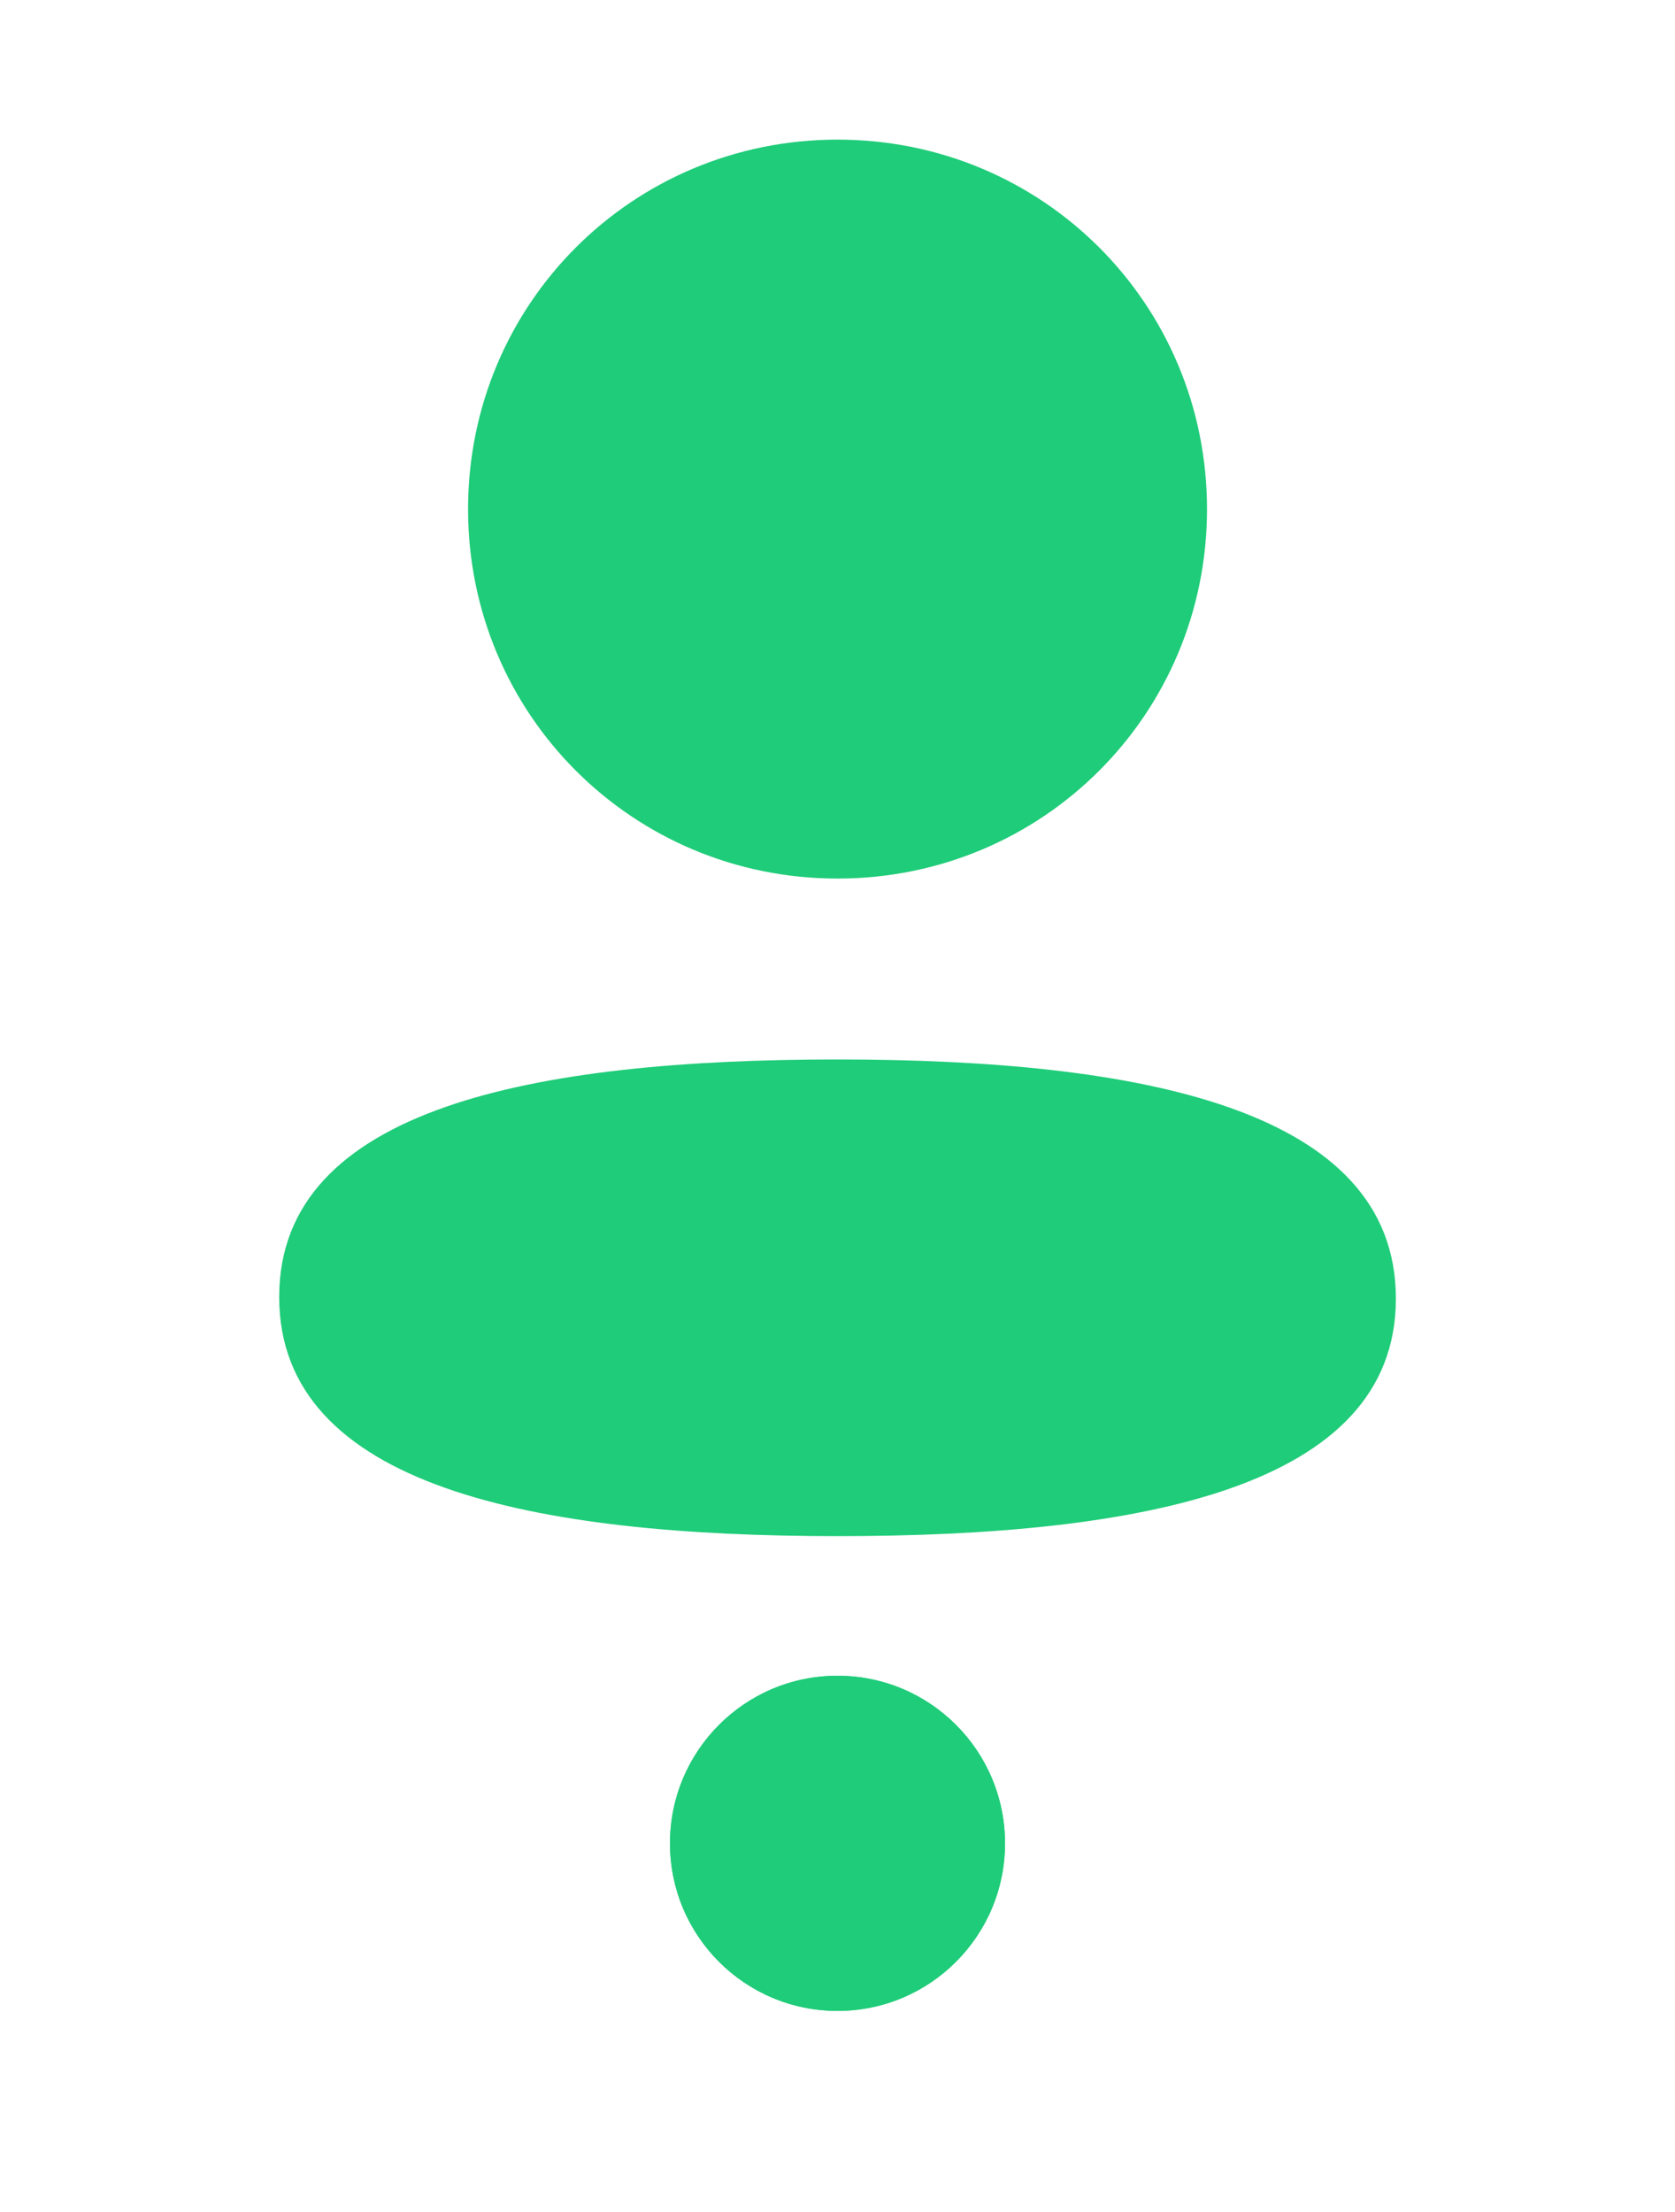 <svg width="25" height="33" viewBox="0 0 25 33" fill="none" xmlns="http://www.w3.org/2000/svg">
<path d="M12.5 30C13.881 30 15 28.881 15 27.5C15 26.119 13.881 25 12.5 25C11.119 25 10 26.119 10 27.5C10 28.881 11.119 30 12.5 30Z" fill="#1FCC79"/>
<path d="M12.5 30C13.881 30 15 28.881 15 27.5C15 26.119 13.881 25 12.5 25C11.119 25 10 26.119 10 27.5C10 28.881 11.119 30 12.5 30Z" fill="#1FCC79"/>
<path fill-rule="evenodd" clip-rule="evenodd" d="M18.015 7.595C18.015 10.654 15.562 13.107 12.5 13.107C9.44 13.107 6.986 10.654 6.986 7.595C6.986 4.535 9.44 2.083 12.5 2.083C15.562 2.083 18.015 4.535 18.015 7.595ZM12.5 22.917C7.982 22.917 4.167 22.182 4.167 19.349C4.167 16.515 8.006 15.806 12.5 15.806C17.02 15.806 20.834 16.541 20.834 19.374C20.834 22.208 16.995 22.917 12.5 22.917Z" fill="#1FCC79"/>
</svg>
